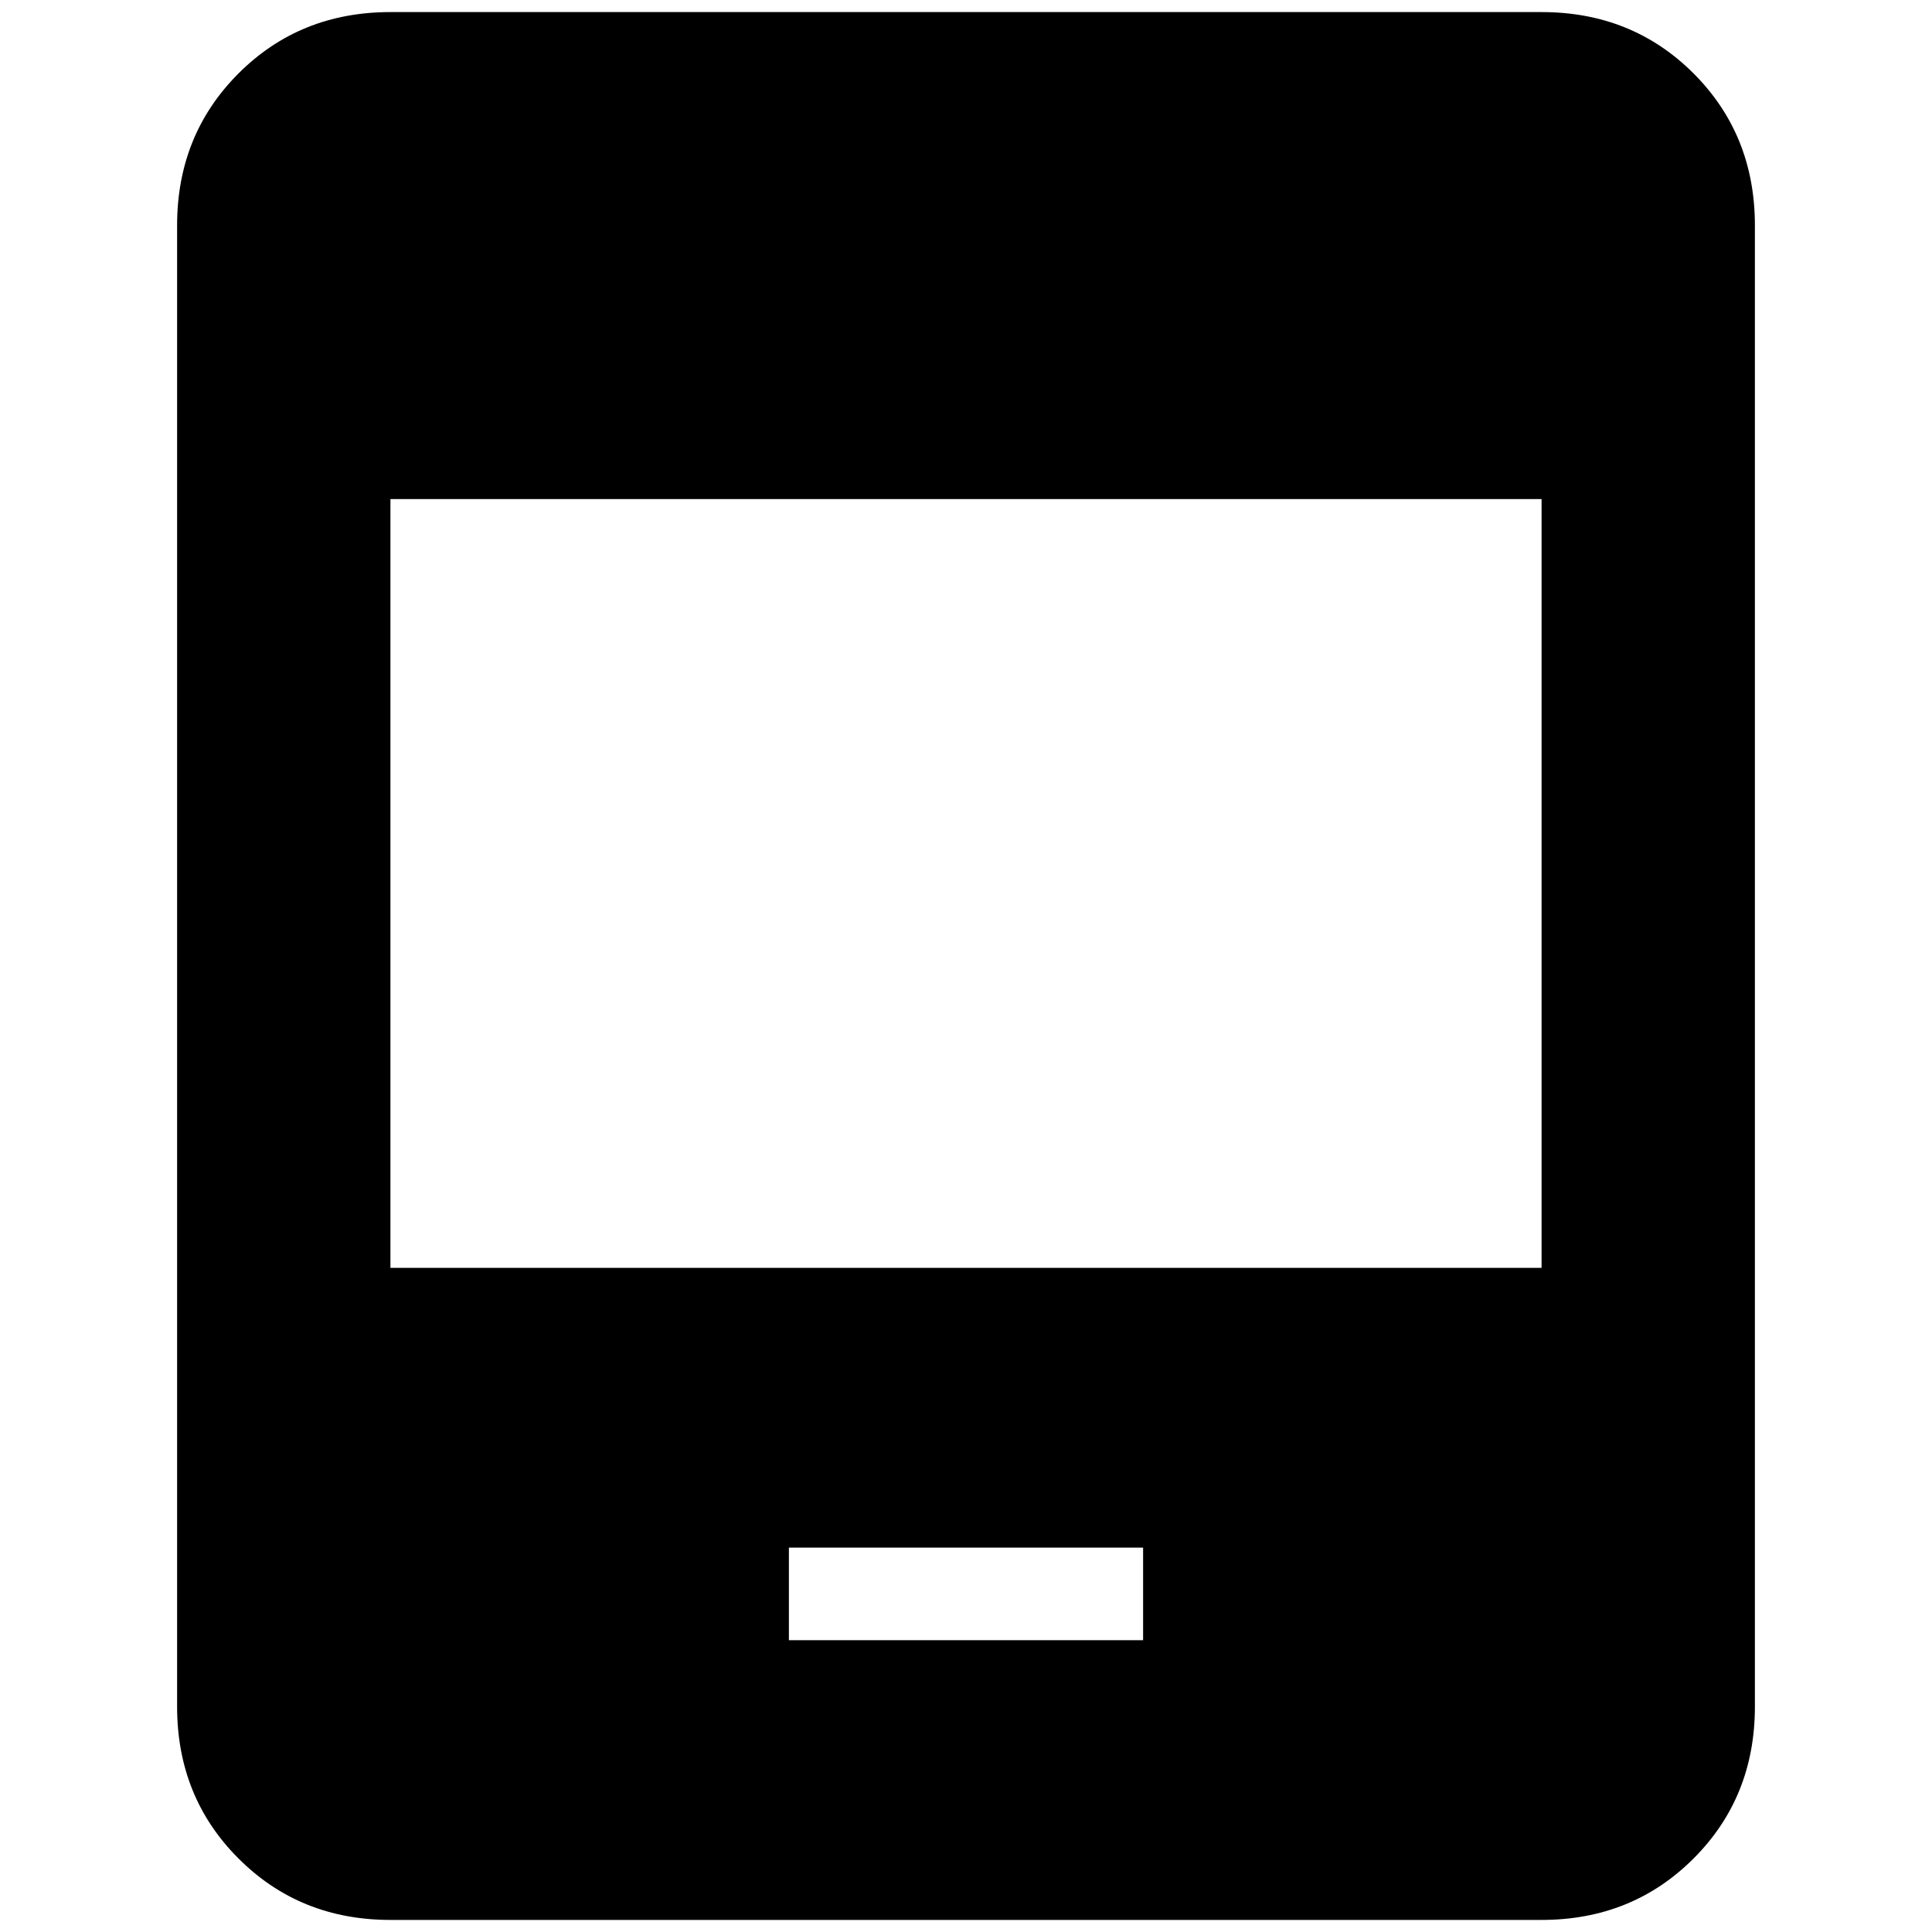 <svg xmlns="http://www.w3.org/2000/svg" height="24" width="24"><path d="M9.8 20.375h4.4v-1.15H9.8ZM4.85 23.85q-1.125 0-1.887-.763Q2.2 22.325 2.2 21.2V2.8q0-1.125.763-1.888Q3.725.15 4.85.15h14.3q1.125 0 1.888.762.762.763.762 1.888v18.4q0 1.125-.762 1.887-.763.763-1.888.763Zm0-8.1h14.3V6.2H4.85Z"/></svg>